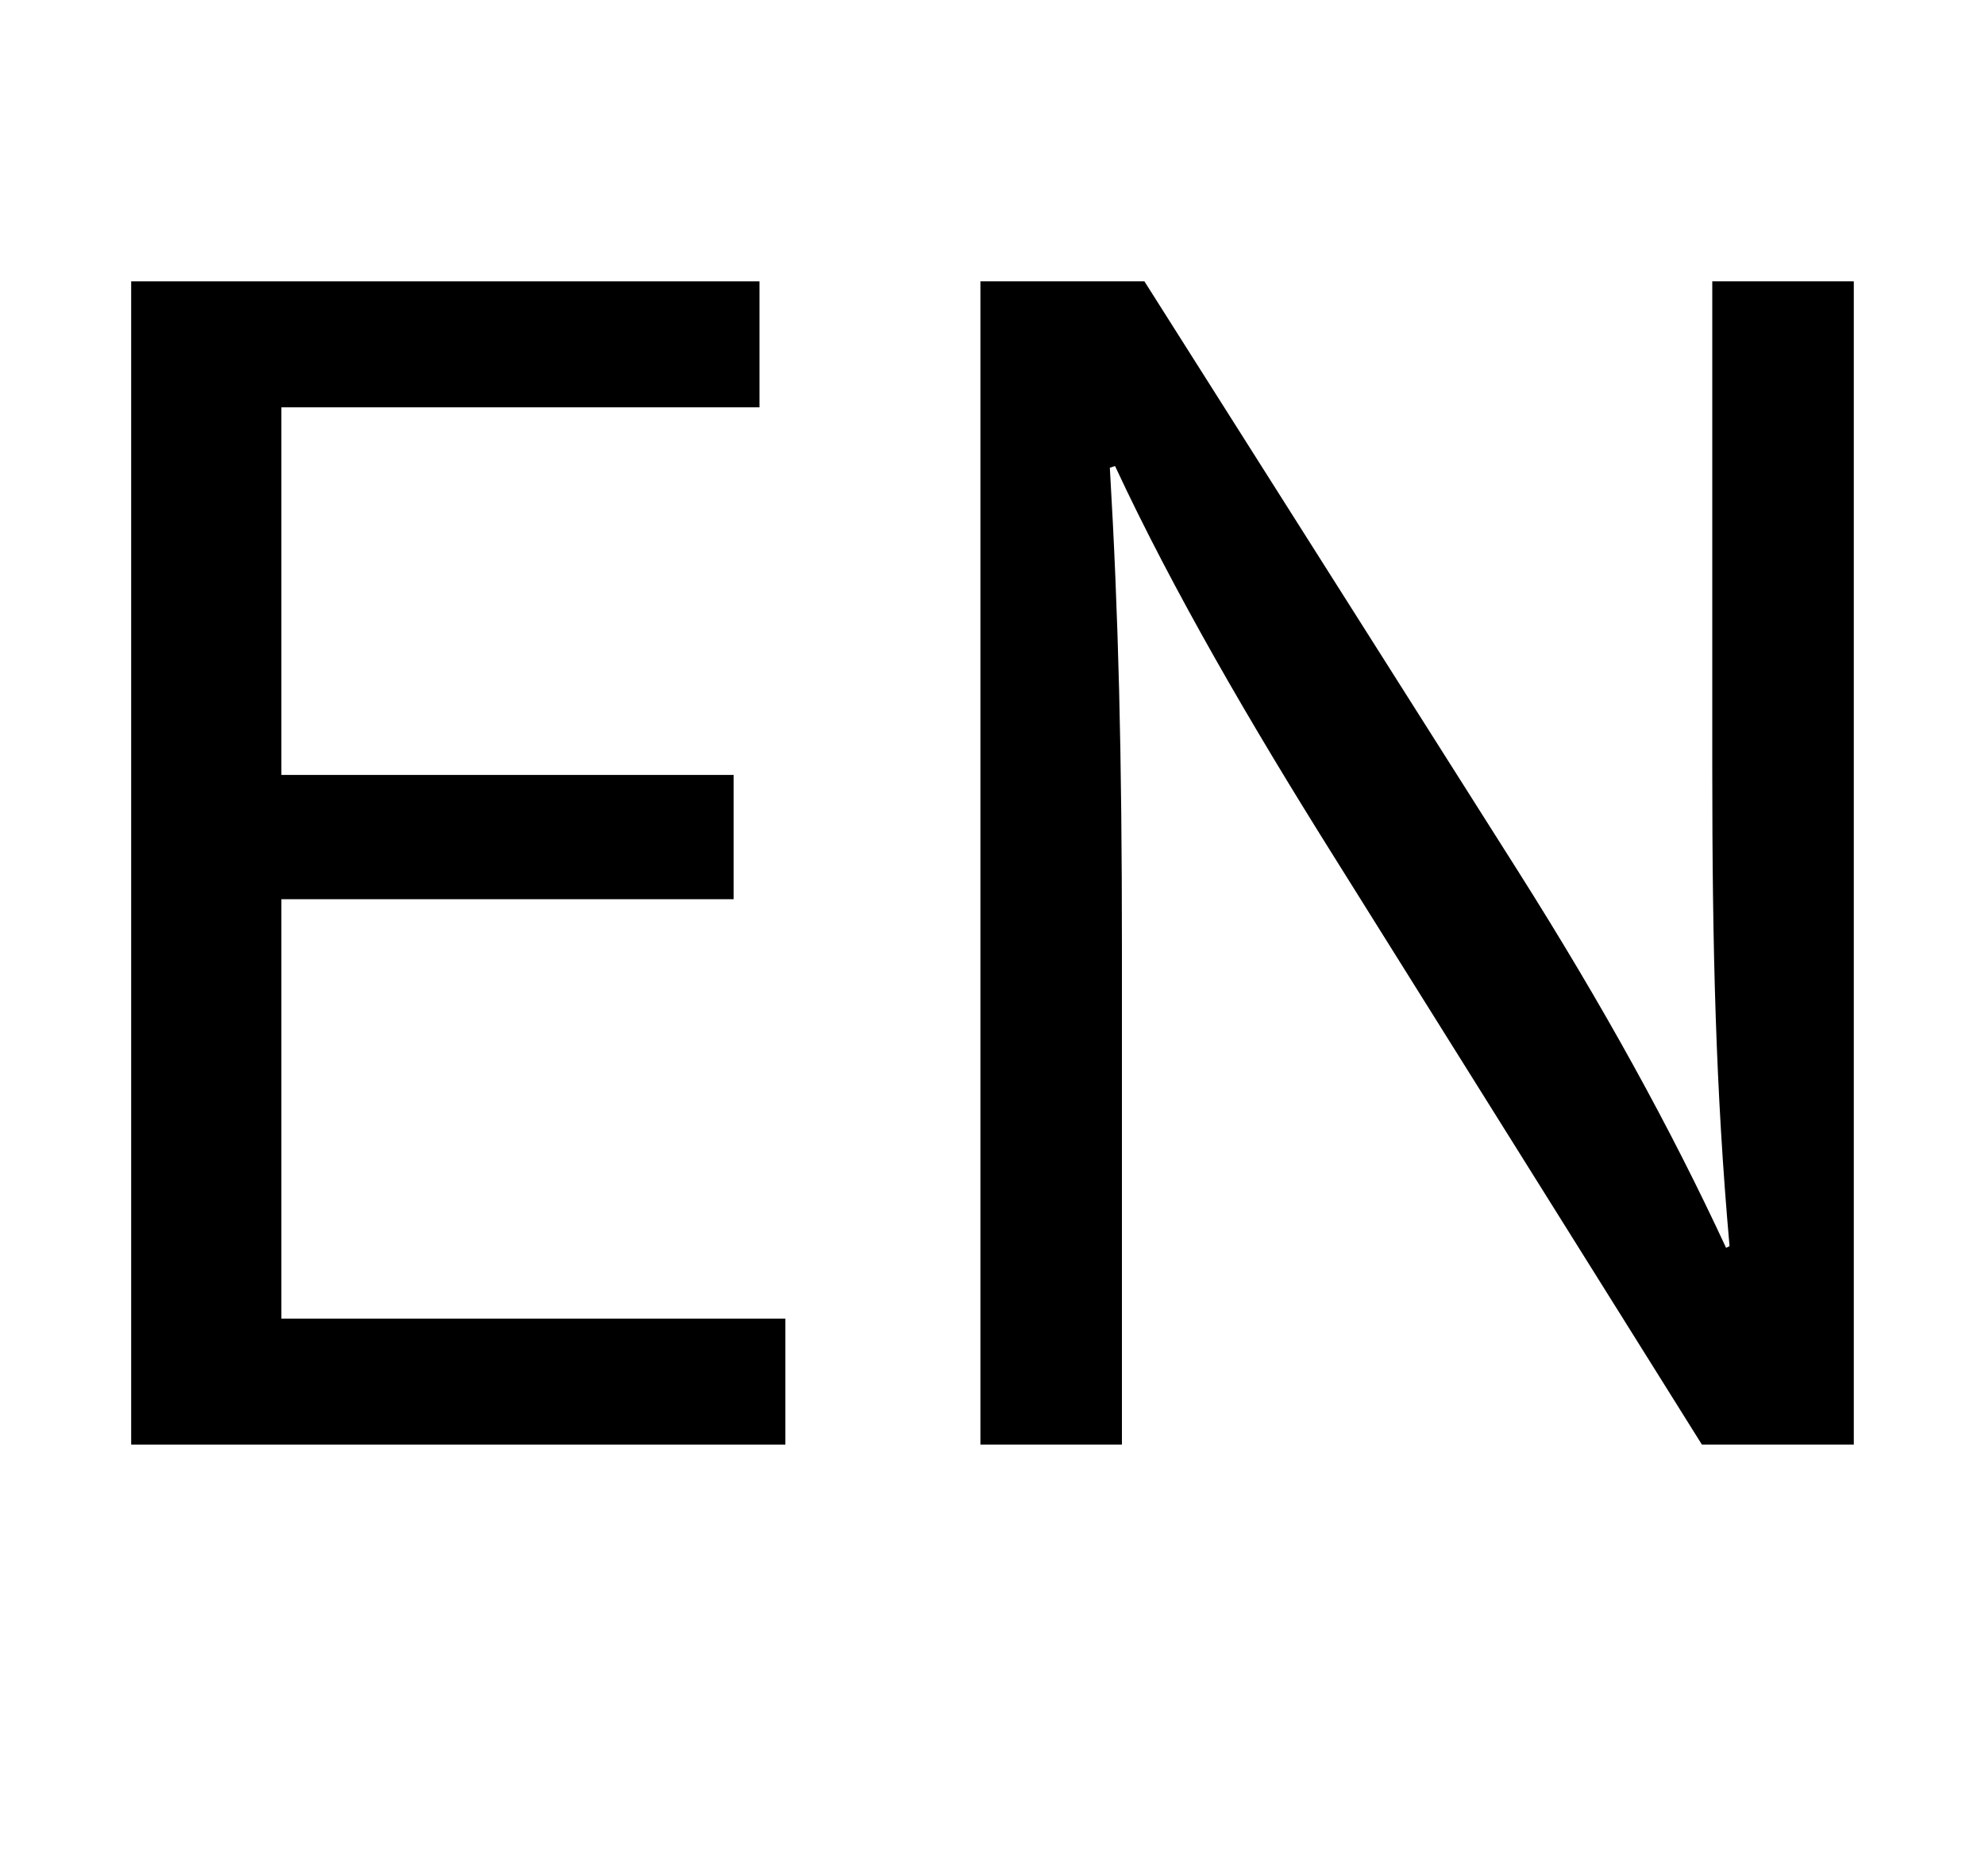 <?xml version="1.0" encoding="UTF-8"?><svg id="Layer_1" xmlns="http://www.w3.org/2000/svg" width="818.51" height="773.69" viewBox="0 0 818.51 773.69"><path d="m302.5,370.83H116.02v172.96h207.83v51.96H54.09V116.02h259.08v51.96H116.02v151.6h186.48v51.25Z" style="stroke-width:0px;"/><path d="m404.27,595.75V116.02h67.62l153.74,242.71c35.59,56.23,63.35,106.76,86.12,155.88l1.42-.71c-5.69-64.06-7.12-122.42-7.12-197.16V116.02h58.36v479.73h-62.63l-152.32-243.42c-33.45-53.38-65.48-108.19-89.68-160.15l-2.14.71c3.56,60.5,4.98,118.15,4.98,197.87v204.99h-58.36Z" style="stroke-width:0px;"/></svg>